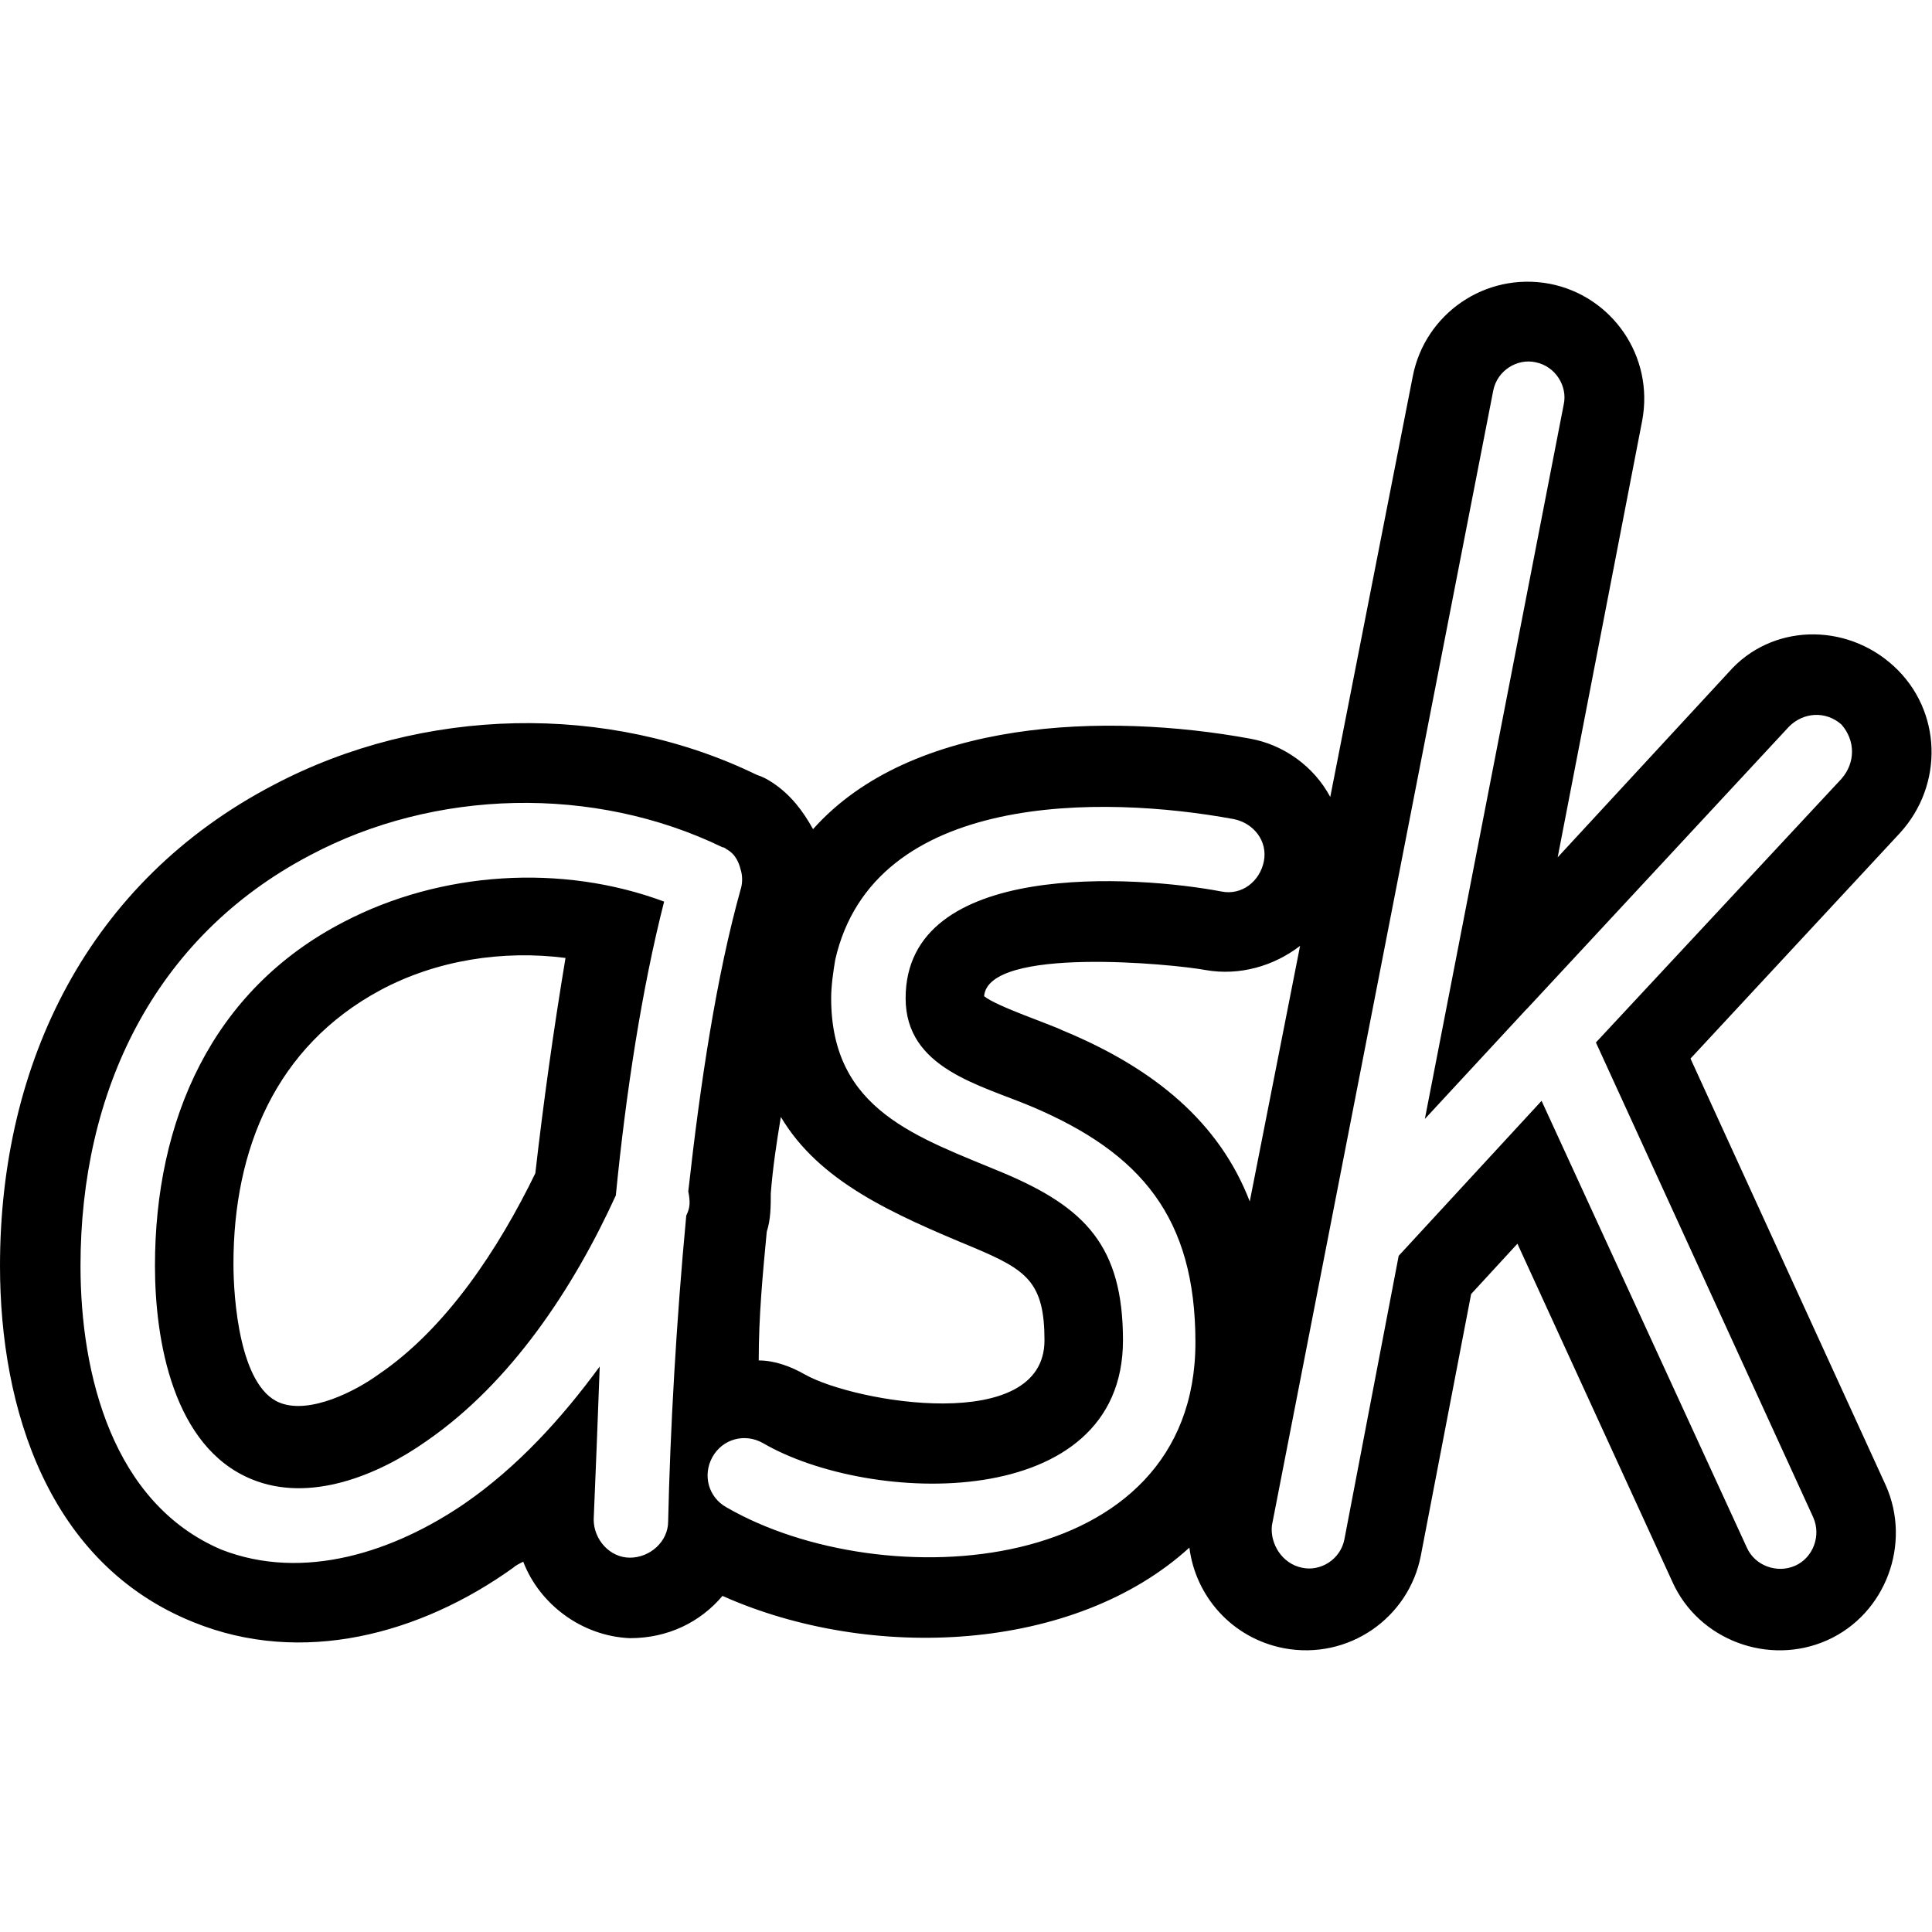 <?xml version="1.0" ?><svg id="Layer_1" style="enable-background:new 0 0 96 96;" version="1.1" viewBox="0 0 96 96" xml:space="preserve" xmlns="http://www.w3.org/2000/svg" xmlns:xlink="http://www.w3.org/1999/xlink"><path d="M17.1,45.8c-6.6,3.4-9.4,9.9-9.4,17.1c0,3.7,0.9,9,4.8,10.6c2.9,1.2,6.3-0.2,8.7-1.9c4.2-2.9,7.3-7.6,9.4-12.2  c0.5-5.1,1.3-10.3,2.4-14.6C27.9,42.9,21.9,43.3,17.1,45.8z M26.6,58.3c-1.8,3.7-4.4,7.7-7.8,10c-1.1,0.8-3.4,2-4.9,1.4  c-2-0.8-2.3-5.2-2.3-6.9c0-5.7,2.1-10.8,7.3-13.6c2.8-1.5,6.1-2,9.2-1.6C27.5,51.2,27,54.8,26.6,58.3z M94.1,33.1  c-2.4-2.2-6.1-2.1-8.2,0.3l-8.5,9.2l4.2-21.7c0.6-3.2-1.5-6.2-4.6-6.8c-3.2-0.6-6.2,1.5-6.8,4.6l-4.1,20.9c-0.8-1.5-2.3-2.6-4-2.9  c-7.1-1.3-16.8-1-21.7,4.5c-0.5-0.9-1.1-1.7-2-2.3c-0.3-0.2-0.5-0.3-0.8-0.4c-7.4-3.6-16.6-3.4-24,0.5C4.4,43.8,0,52.8,0,62.9  C0,70,2.4,77.7,9.6,80.6c5.4,2.2,11.3,0.6,15.9-2.7c0.1-0.1,0.3-0.2,0.5-0.3c0.8,2.1,2.9,3.7,5.3,3.8c1.9,0,3.5-0.8,4.6-2.1  c7.4,3.3,17.5,2.8,23.2-2.4c0.3,2.4,2.1,4.5,4.7,5c3.2,0.6,6.2-1.5,6.8-4.6l2.5-13l2.3-2.5l7.7,16.8c1.3,2.9,4.8,4.2,7.7,2.9  c2.9-1.3,4.2-4.8,2.9-7.7L84,52.6l10.4-11.2C96.6,39,96.5,35.3,94.1,33.1z M38.1,61.2c0.2-0.6,0.2-1.3,0.2-1.9  c0.1-1.3,0.3-2.6,0.5-3.8c1.9,3.2,5.5,4.8,9.6,6.5c2.6,1.1,3.5,1.7,3.5,4.6c0,4.7-9.4,3.1-11.9,1.7c-0.7-0.4-1.5-0.7-2.3-0.7  C37.7,65.4,37.9,63.3,38.1,61.2z M34.1,60.4c-0.5,5.3-0.8,10.7-0.9,15.2c0,1-0.9,1.8-1.9,1.8c-1,0-1.8-0.9-1.8-1.9  c0.1-2.3,0.2-4.9,0.3-7.6c-1.9,2.6-4.1,5-6.7,6.8c-3.5,2.4-8,3.9-12.1,2.3C5.6,74.7,4,68.3,4,62.9c0-8.6,3.6-16.3,11.4-20.4  c6.2-3.3,14.1-3.5,20.5-0.4c0.1,0,0.2,0.1,0.2,0.1c0.4,0.2,0.6,0.6,0.7,1c0.1,0.3,0.1,0.7,0,1c-1.2,4.3-2,9.6-2.6,15  C34.3,59.7,34.3,60,34.1,60.4z M36.1,74.9c-0.9-0.5-1.2-1.6-0.7-2.5s1.6-1.2,2.5-0.7c5.3,3.1,17.9,3.5,17.9-5.1  c0-4.7-1.9-6.6-5.9-8.3c-4.3-1.8-8.6-3.1-8.6-8.7c0-0.6,0.1-1.3,0.2-1.9c1.9-8.4,13.3-8.2,19.8-7c1,0.2,1.7,1.1,1.5,2.1  c-0.2,1-1.1,1.7-2.1,1.5c-4.2-0.8-15.7-1.6-15.7,5.3c0,3.5,3.7,4.3,6.3,5.4c5.4,2.3,8.1,5.5,8.1,11.7C59.4,78.4,43.9,79.4,36.1,74.9  z M52.8,51.2c-0.6-0.3-3.3-1.2-3.9-1.7c0.2-2.5,9.4-1.6,11-1.3c1.7,0.3,3.4-0.2,4.7-1.2l-2.5,12.7C60.6,55.8,57.4,53.1,52.8,51.2z   M91.5,38.7L79.3,51.8l10.8,23.6c0.4,0.9,0,2-0.9,2.4c-0.9,0.4-2,0-2.4-0.9L76.6,54.7l-7.1,7.7l-2.7,14.1c-0.2,1-1.2,1.6-2.1,1.4  c-1-0.2-1.6-1.2-1.5-2.1l11-56.4c0.2-1,1.2-1.6,2.1-1.4c1,0.2,1.6,1.2,1.4,2.1l-6.9,35.5l5-5.4c0,0,0,0,0.1-0.1l13-14  c0.7-0.7,1.8-0.8,2.6-0.1C92.2,36.8,92.2,37.9,91.5,38.7z"/></svg>
